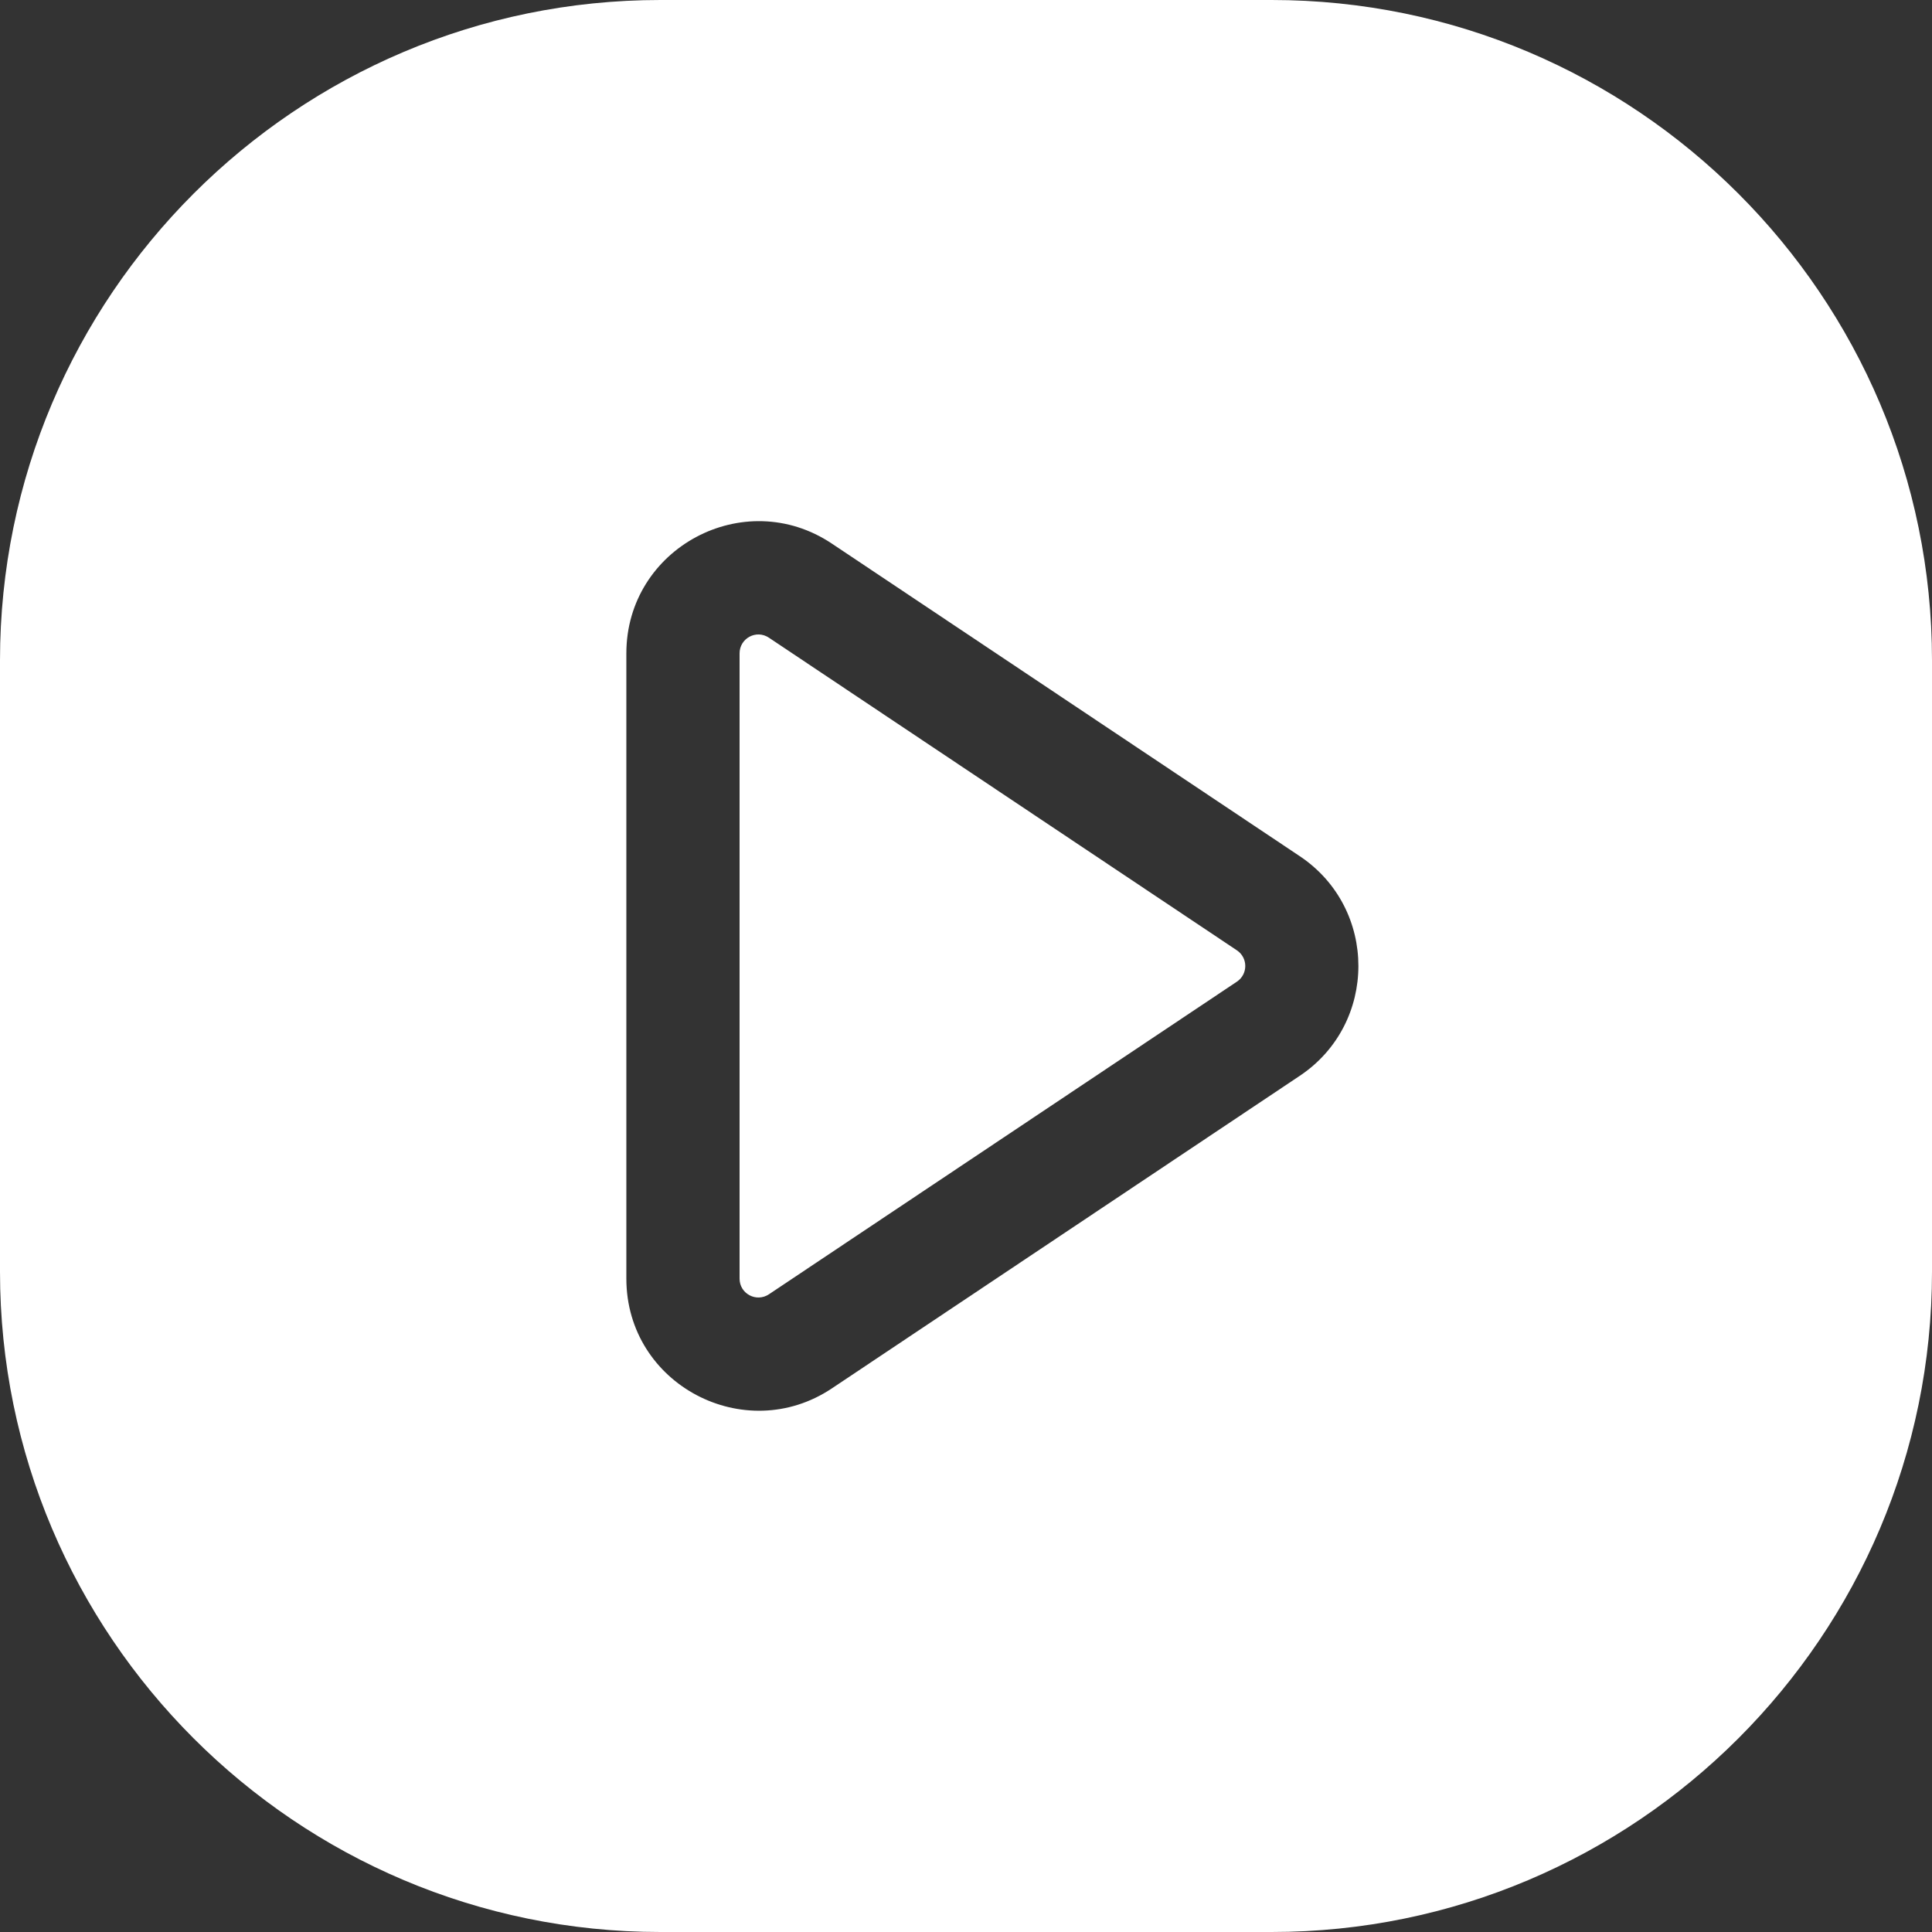 <svg width="25" height="25" viewBox="0 0 25 25" fill="none" xmlns="http://www.w3.org/2000/svg">
<rect x="0" y="0" width="25" height="25" fill="#333333" stroke="none"/>
<path d="M16.005 12.297L9.95 8.252C9.786 8.142 9.57 8.26 9.57 8.455V16.545C9.57 16.742 9.788 16.856 9.95 16.748L16.005 12.703C16.15 12.606 16.15 12.394 16.005 12.297Z" fill="white"/>
<path d="M16.455 0H8.545C3.833 0 0 3.833 0 8.545V16.455C0 21.167 3.833 25 8.545 25H16.455C21.167 25 25 21.167 25 16.455V8.545C25 3.833 21.167 0 16.455 0ZM16.819 13.921L10.764 17.966C9.638 18.718 8.105 17.917 8.105 16.545V8.455C8.105 7.091 9.629 6.276 10.764 7.034L16.819 11.079C17.832 11.756 17.829 13.246 16.819 13.921Z" fill="white"/>
</svg>

